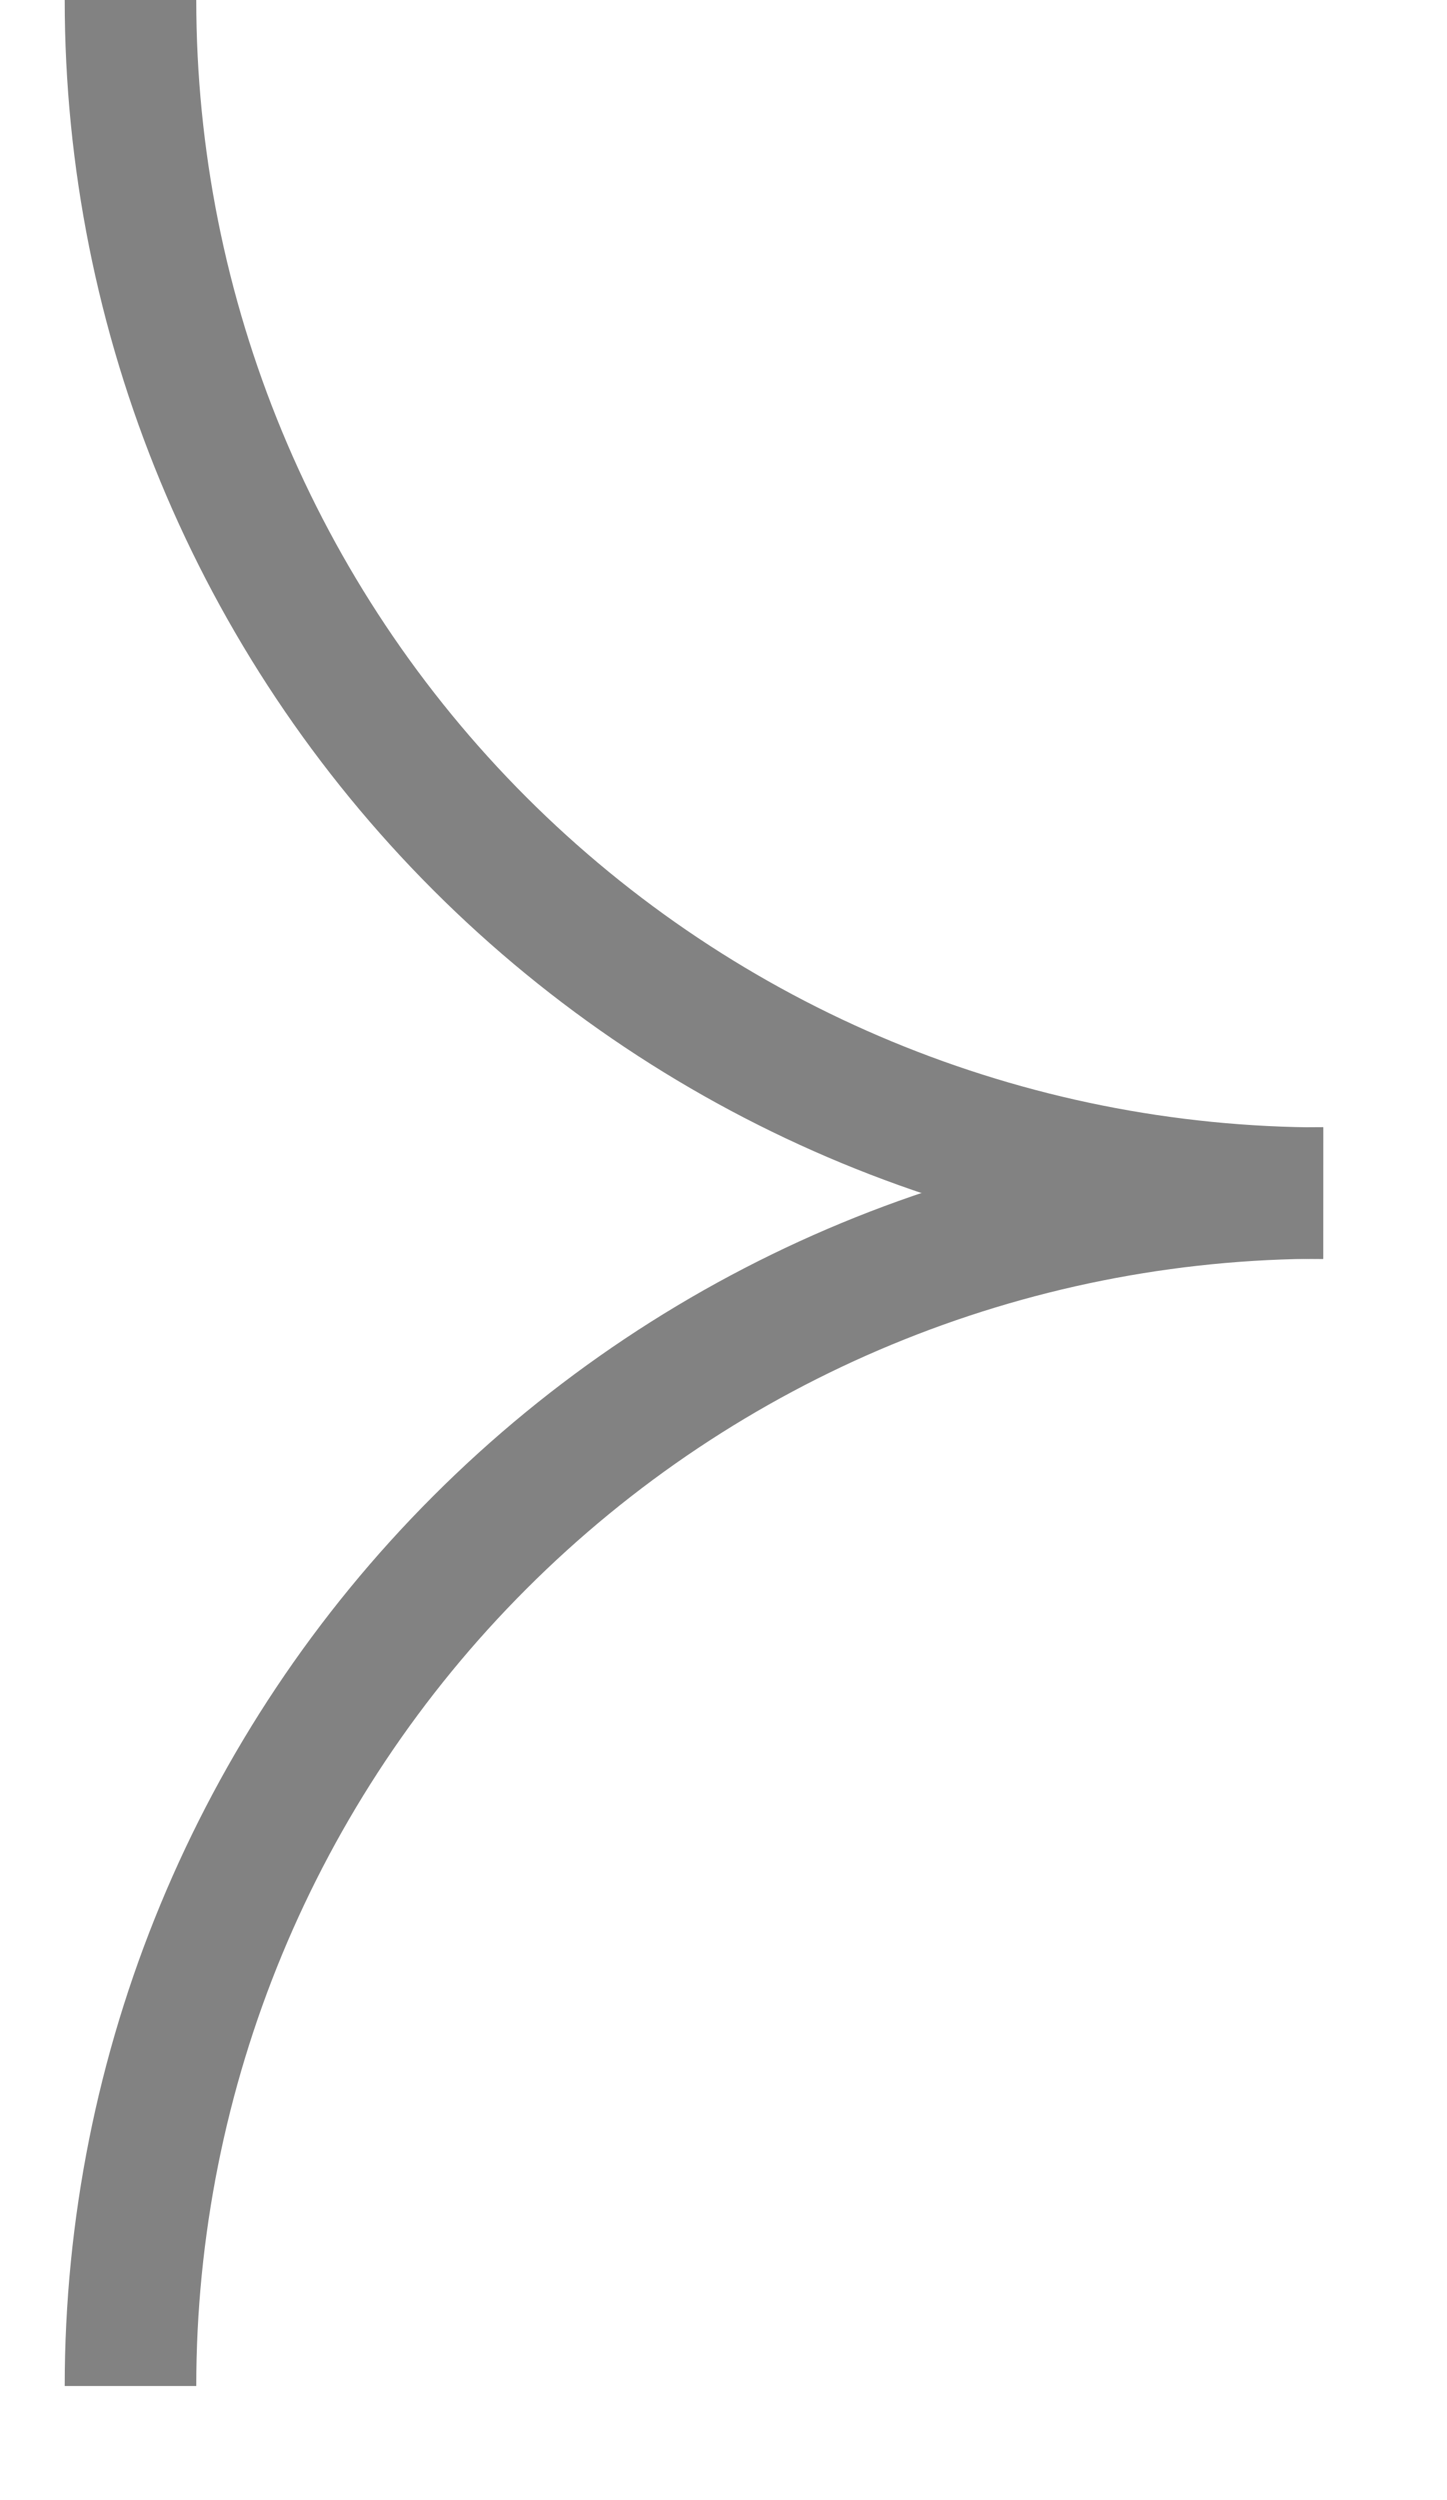 <svg width="11" height="19" viewBox="0 0 11 19" fill="none" xmlns="http://www.w3.org/2000/svg">
<path d="M10.059 9.068C7.654 9.067 5.348 8.112 3.648 6.412C1.947 4.711 0.992 2.405 0.992 -0" stroke="#828282" stroke-miterlimit="10"/>
<path d="M10.059 9.066C7.654 9.066 5.348 10.021 3.648 11.722C1.947 13.422 0.992 15.729 0.992 18.133" stroke="#828282" stroke-miterlimit="10"/>
</svg>
